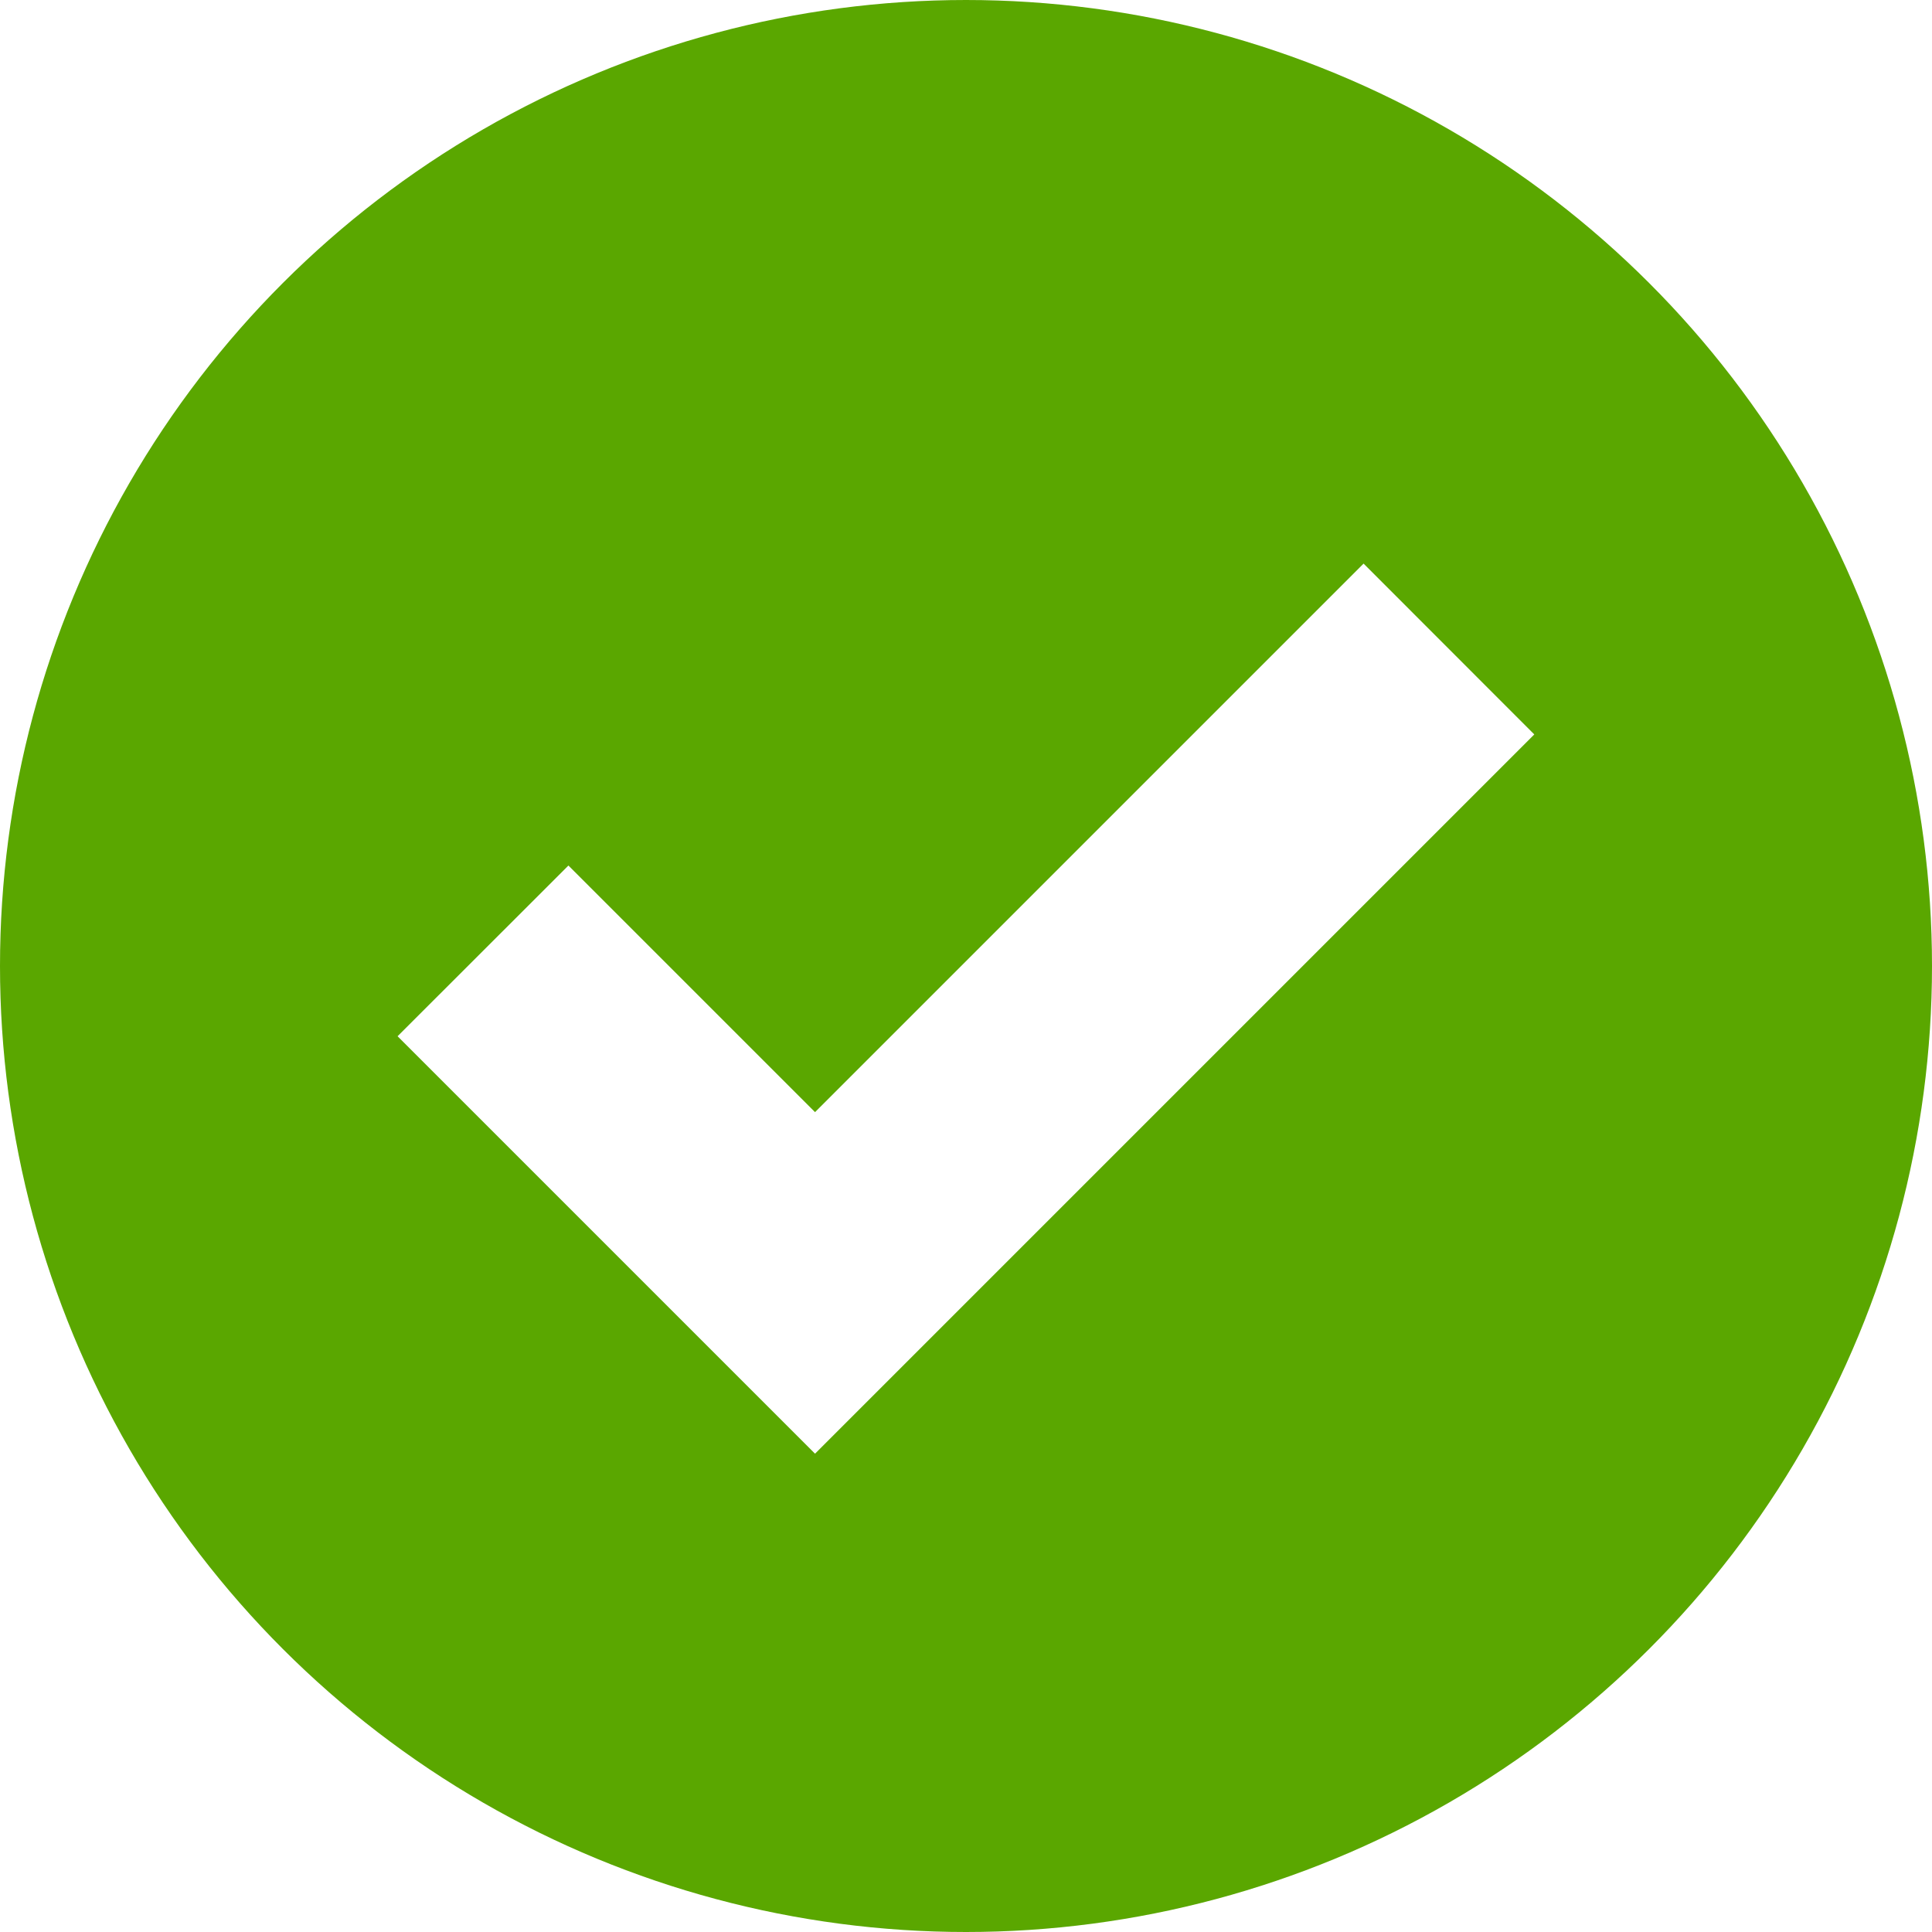 <svg id="Success" xmlns="http://www.w3.org/2000/svg" xmlns:xlink="http://www.w3.org/1999/xlink" width="14" height="14" viewBox="0 0 14 14">
  <defs>
    <clipPath id="clip-path">
      <path id="Path_431" data-name="Path 431" d="M7-4a7,7,0,0,1-7-7,7,7,0,0,1,7-7,7,7,0,0,1,7,7A7,7,0,0,1,7-4Zm2.881-9.916L5.906-9.941,4.119-11.728,2.881-10.491,5.906-7.466l5.212-5.212Z" fill="none" clip-rule="evenodd"/>
    </clipPath>
    <clipPath id="clip-path-2">
      <path id="Path_430" data-name="Path 430" d="M-433,88.333H363.444V-509H-433Z" transform="translate(433 509)" fill="none"/>
    </clipPath>
  </defs>
  <g id="Group_350" data-name="Group 350" transform="translate(0 18)" clip-path="url(#clip-path)">
    <g id="Group_349" data-name="Group 349" transform="translate(-336.778 -399.889)" clip-path="url(#clip-path-2)">
      <path id="Path_429" data-name="Path 429" d="M-5-23H16.778V-1.222H-5Z" transform="translate(337.889 401)" fill="#5aa700"/>
    </g>
  </g>
</svg>
